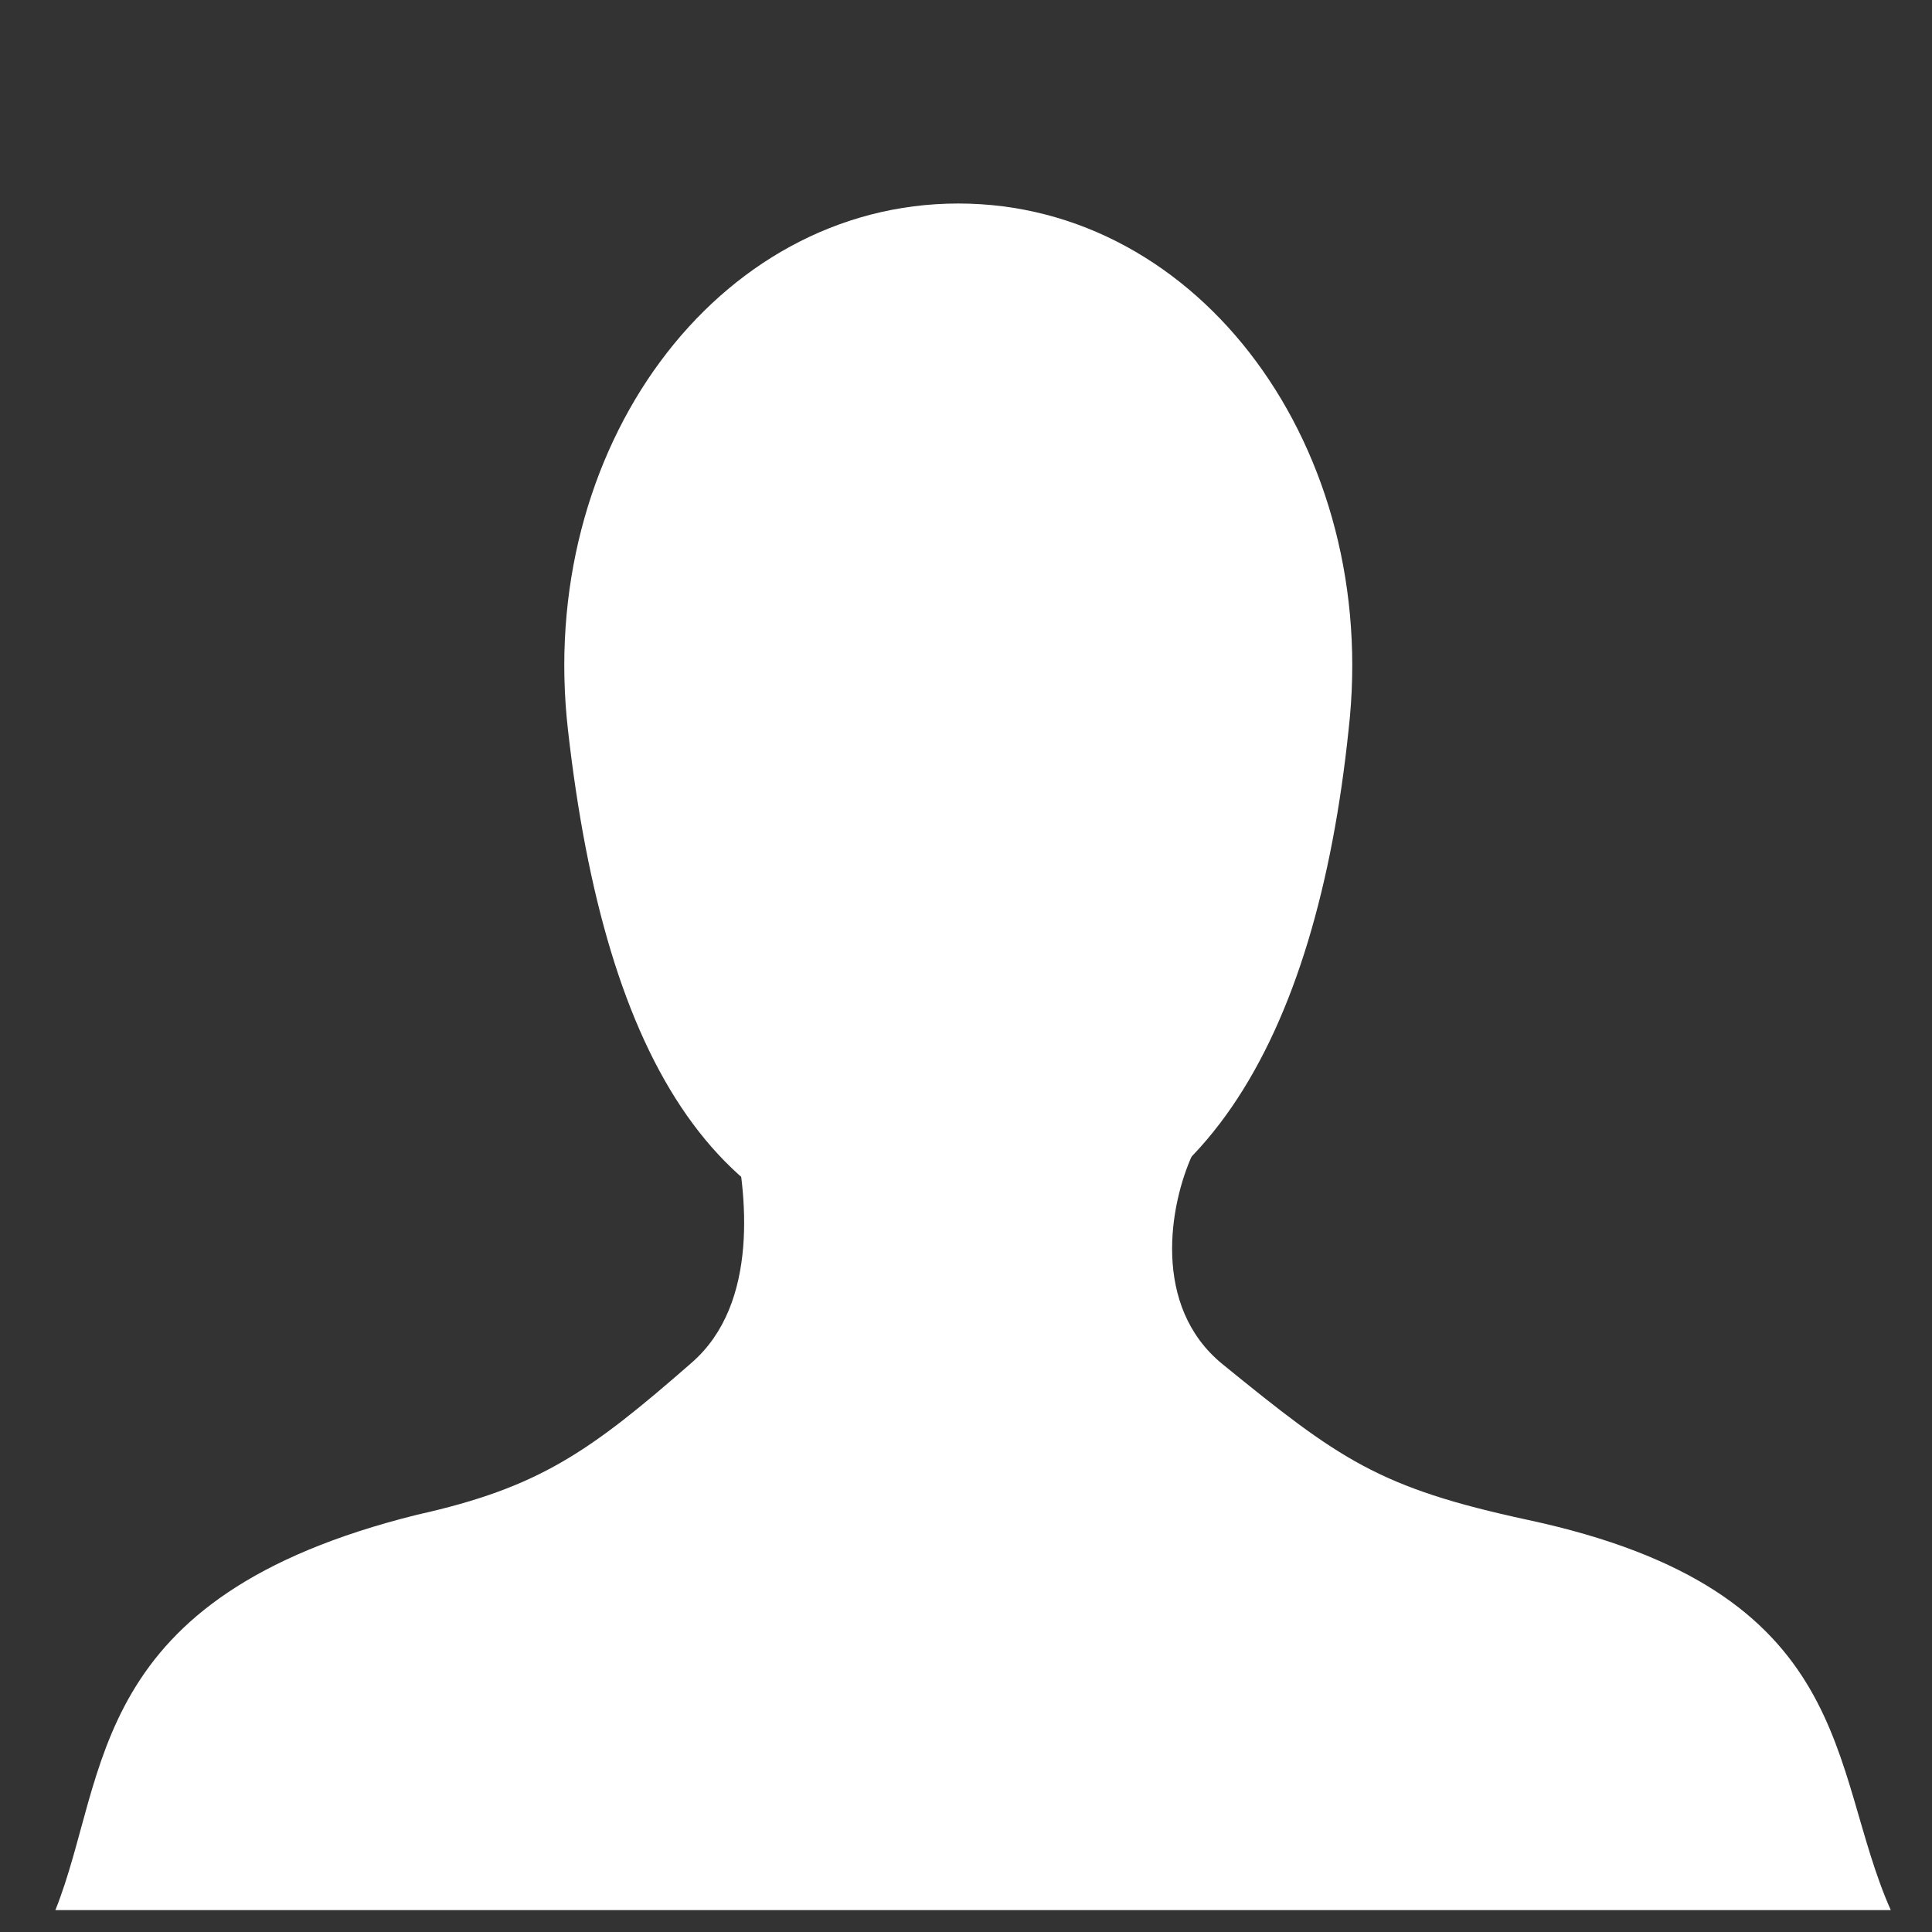 <svg xmlns="http://www.w3.org/2000/svg" version="1.0" width="150" height="150" viewBox="0 0 150 150">
    <rect x="0" y="0" width="150" height="150" fill="#333333" stroke="none"/>
    <path fill="white" d="M104.7,56.7c-2.5,23.9-11.6,40.6-30.3,40.6s-27.4-15-30.3-40.6C41.6,34.9,55.6,15.8,74.4,15.8 S107.2,34.9,104.7,56.7z"/>
    <path fill="white" d="M92.6,89.6c-1.8,3.9-3.2,11.8,2.3,16.3c9.1,7.4,12.1,9.6,23.7,12.1c25.7,5.5,23.3,19.3,28.2,30.3H4.3 c4.2-10.5,2.3-24.3,28.1-30.7c9.4-2.1,13.3-4.8,21.3-11.8c5.3-4.6,4.3-13.3,3.2-18.1C52.5,88.8,94.2,88.1,92.6,89.6z"/>
</svg>
